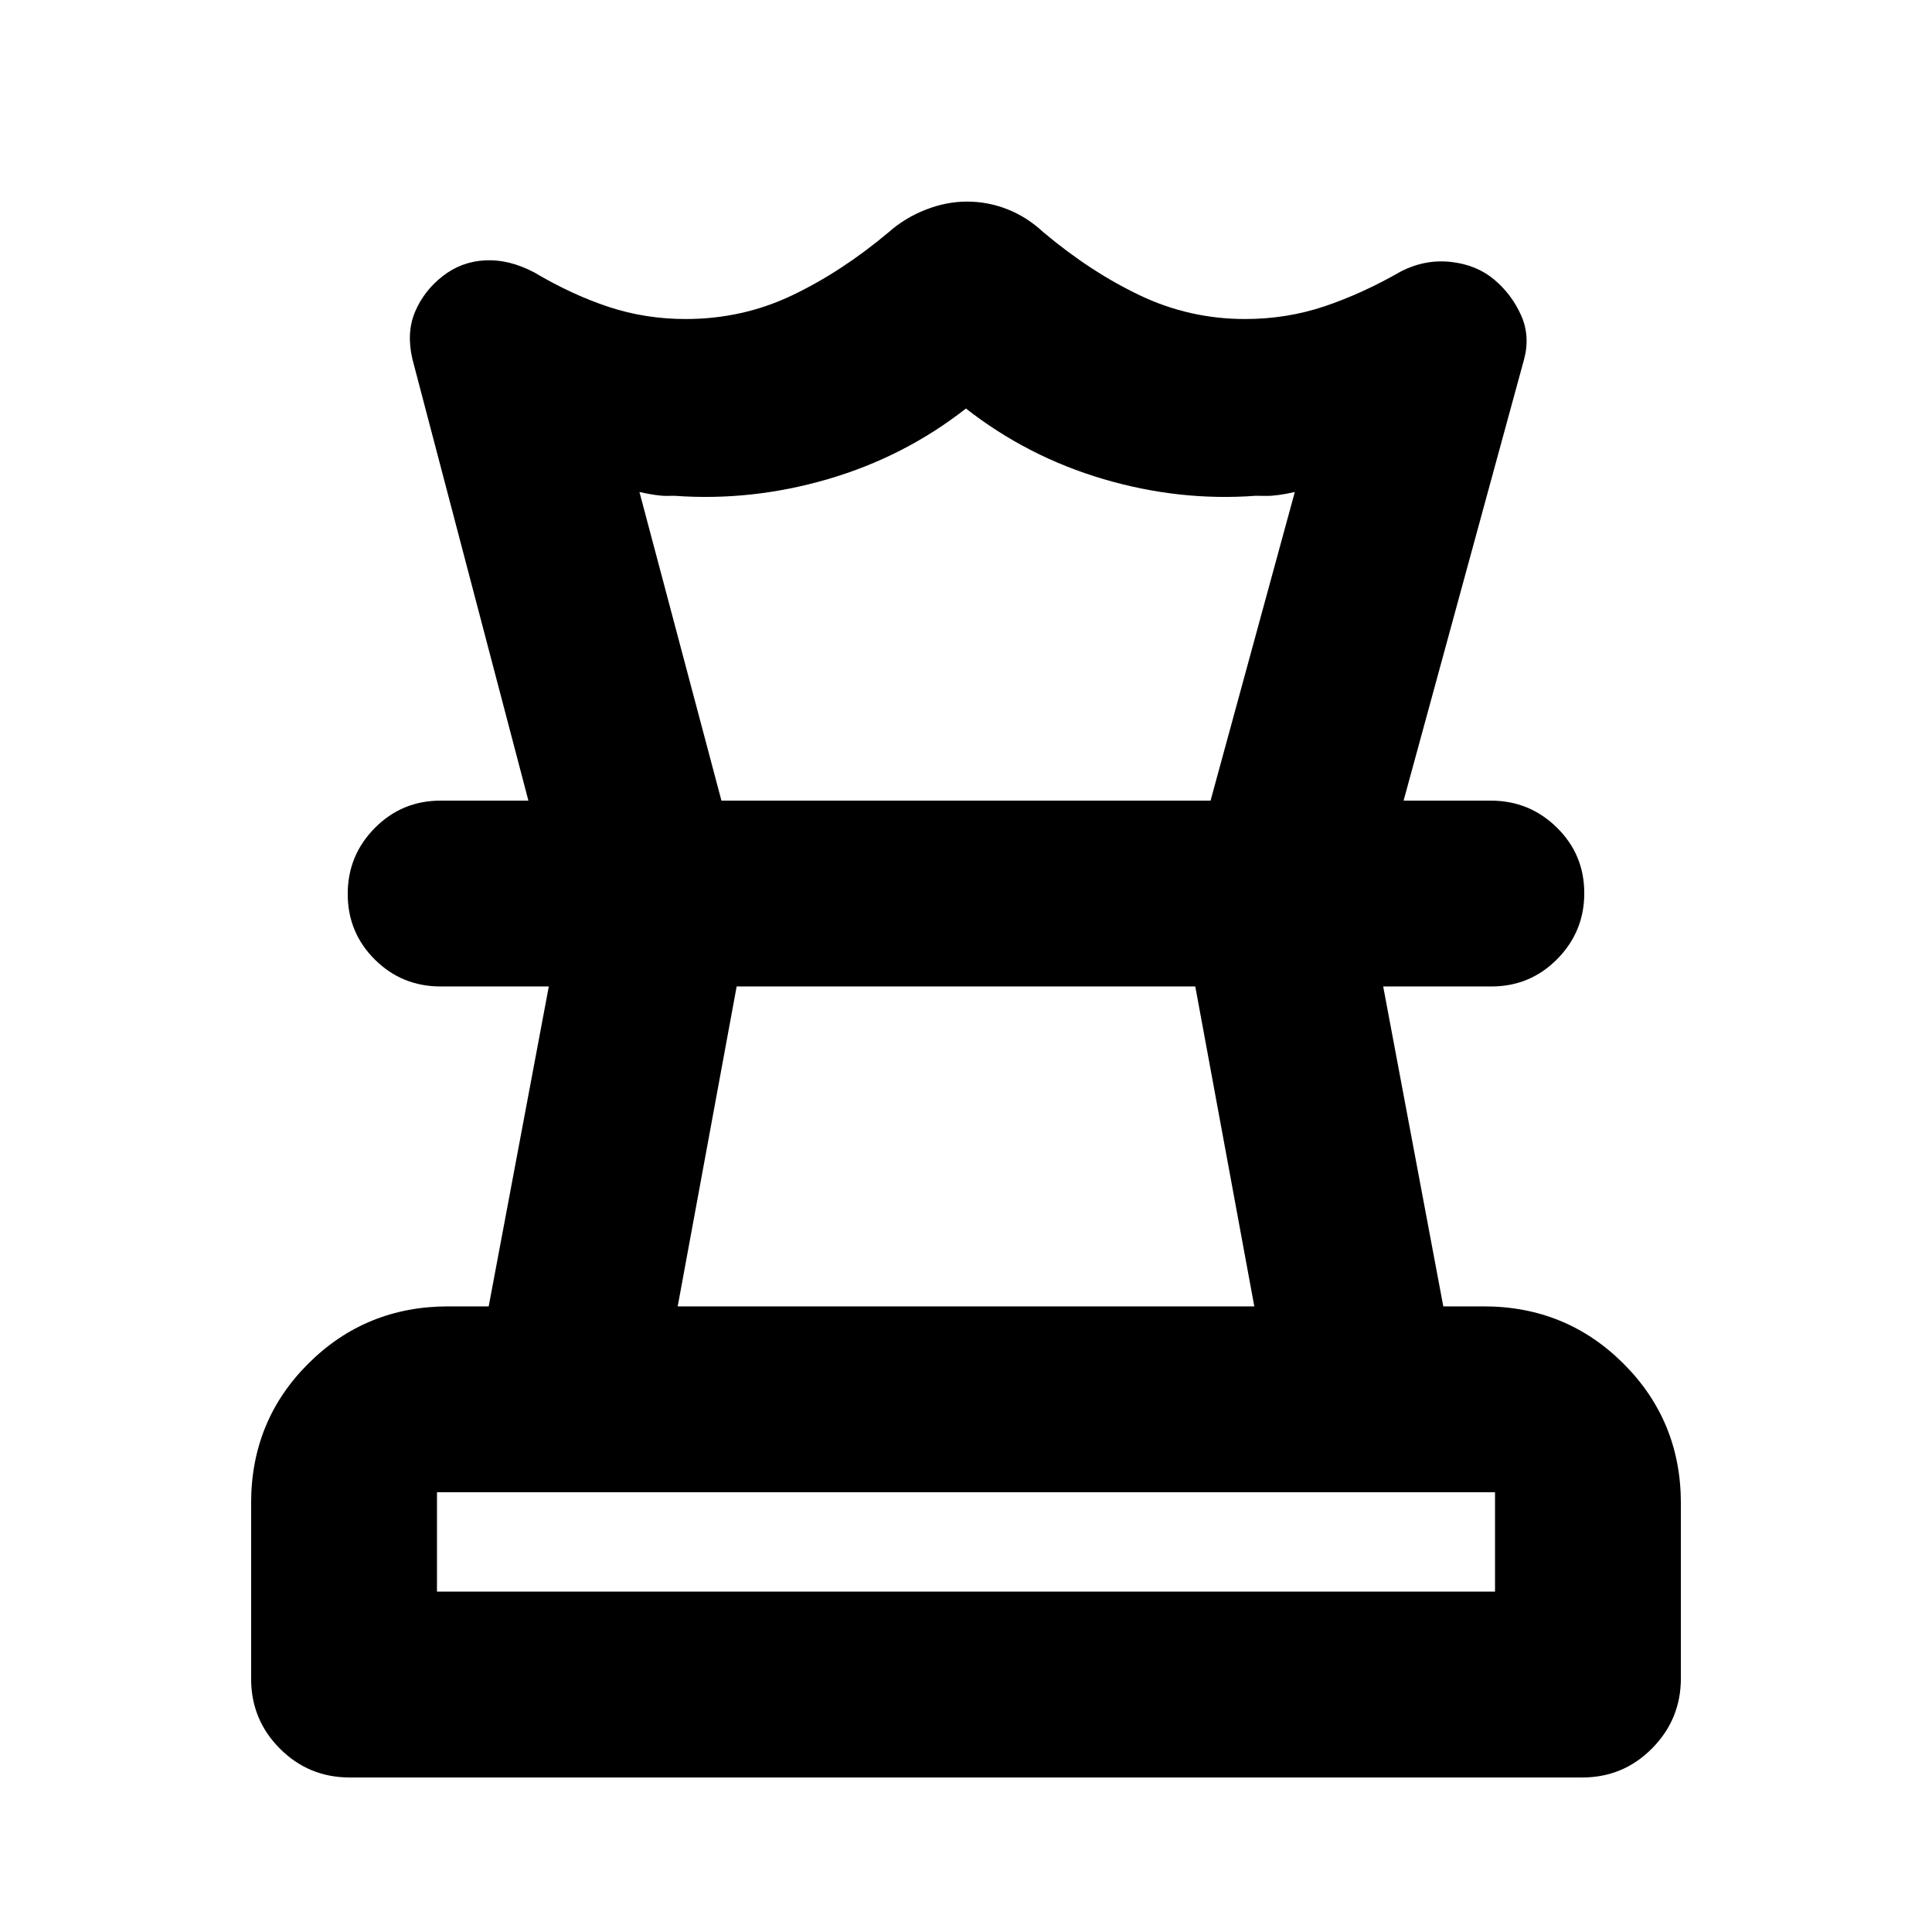 <svg xmlns="http://www.w3.org/2000/svg" height="20" viewBox="0 -960 960 960" width="20"><path d="M217.13-169.13h525.74v-49.39H217.13v49.39Zm119.61-141.74h286.52l-29.33-158.96H366.04l-29.3 158.96ZM173.78-76.78q-20.38 0-34.69-14.33-14.31-14.32-14.31-34.73v-87.28q0-41.05 28.5-69.4 28.5-28.35 69.5-28.35h20.05l29.87-158.96h-53.74q-19.26 0-32.72-13.39-13.46-13.4-13.46-32.57t13.45-32.78q13.46-13.6 32.71-13.6h521.81q19.25 0 32.86 13.39 13.61 13.4 13.61 32.57t-13.46 32.78q-13.46 13.6-32.72 13.6H687.3l29.87 158.96h20.05q41 0 69.5 28.47 28.5 28.46 28.5 69.42v86.92q0 20.36-14.31 34.82t-34.69 14.46H173.78Zm306.73-783.05q10.32 0 20.01 3.79 9.7 3.78 17.96 11.47 23.31 19.6 47.96 31.35 24.65 11.74 52.26 11.74 20.6 0 39.41-6.3 18.8-6.31 38.24-17.48 11.95-6 24.63-4.59 12.67 1.41 21.37 8.68 8.69 7.26 13.39 17.64 4.7 10.38 1.56 22.1l-59.86 219.26h-95.92l41.87-153.35q-9 2-14.26 1.93l-5.22-.06q-37.81 2.82-75.51-8.26Q510.7-733 479.97-757q-30.67 24-68.63 35.09-37.97 11.08-76.38 8.26 1.17 0-3.52.06-4.7.07-13.7-1.93l40.74 153.35h-95.92l-57.6-219.26q-3.13-13.22 1.28-23.63 4.41-10.42 13.67-17.68t21.09-7.89q11.83-.63 24.35 5.93 18.87 11.18 37.11 17.2t38.28 6.02q28.17 0 52.82-11.74 24.65-11.75 47.96-31.35 8.03-7.13 18.35-11.19 10.32-4.07 20.64-4.07Zm-.51 390Zm.57-92.34ZM480-169.13Z"/></svg>